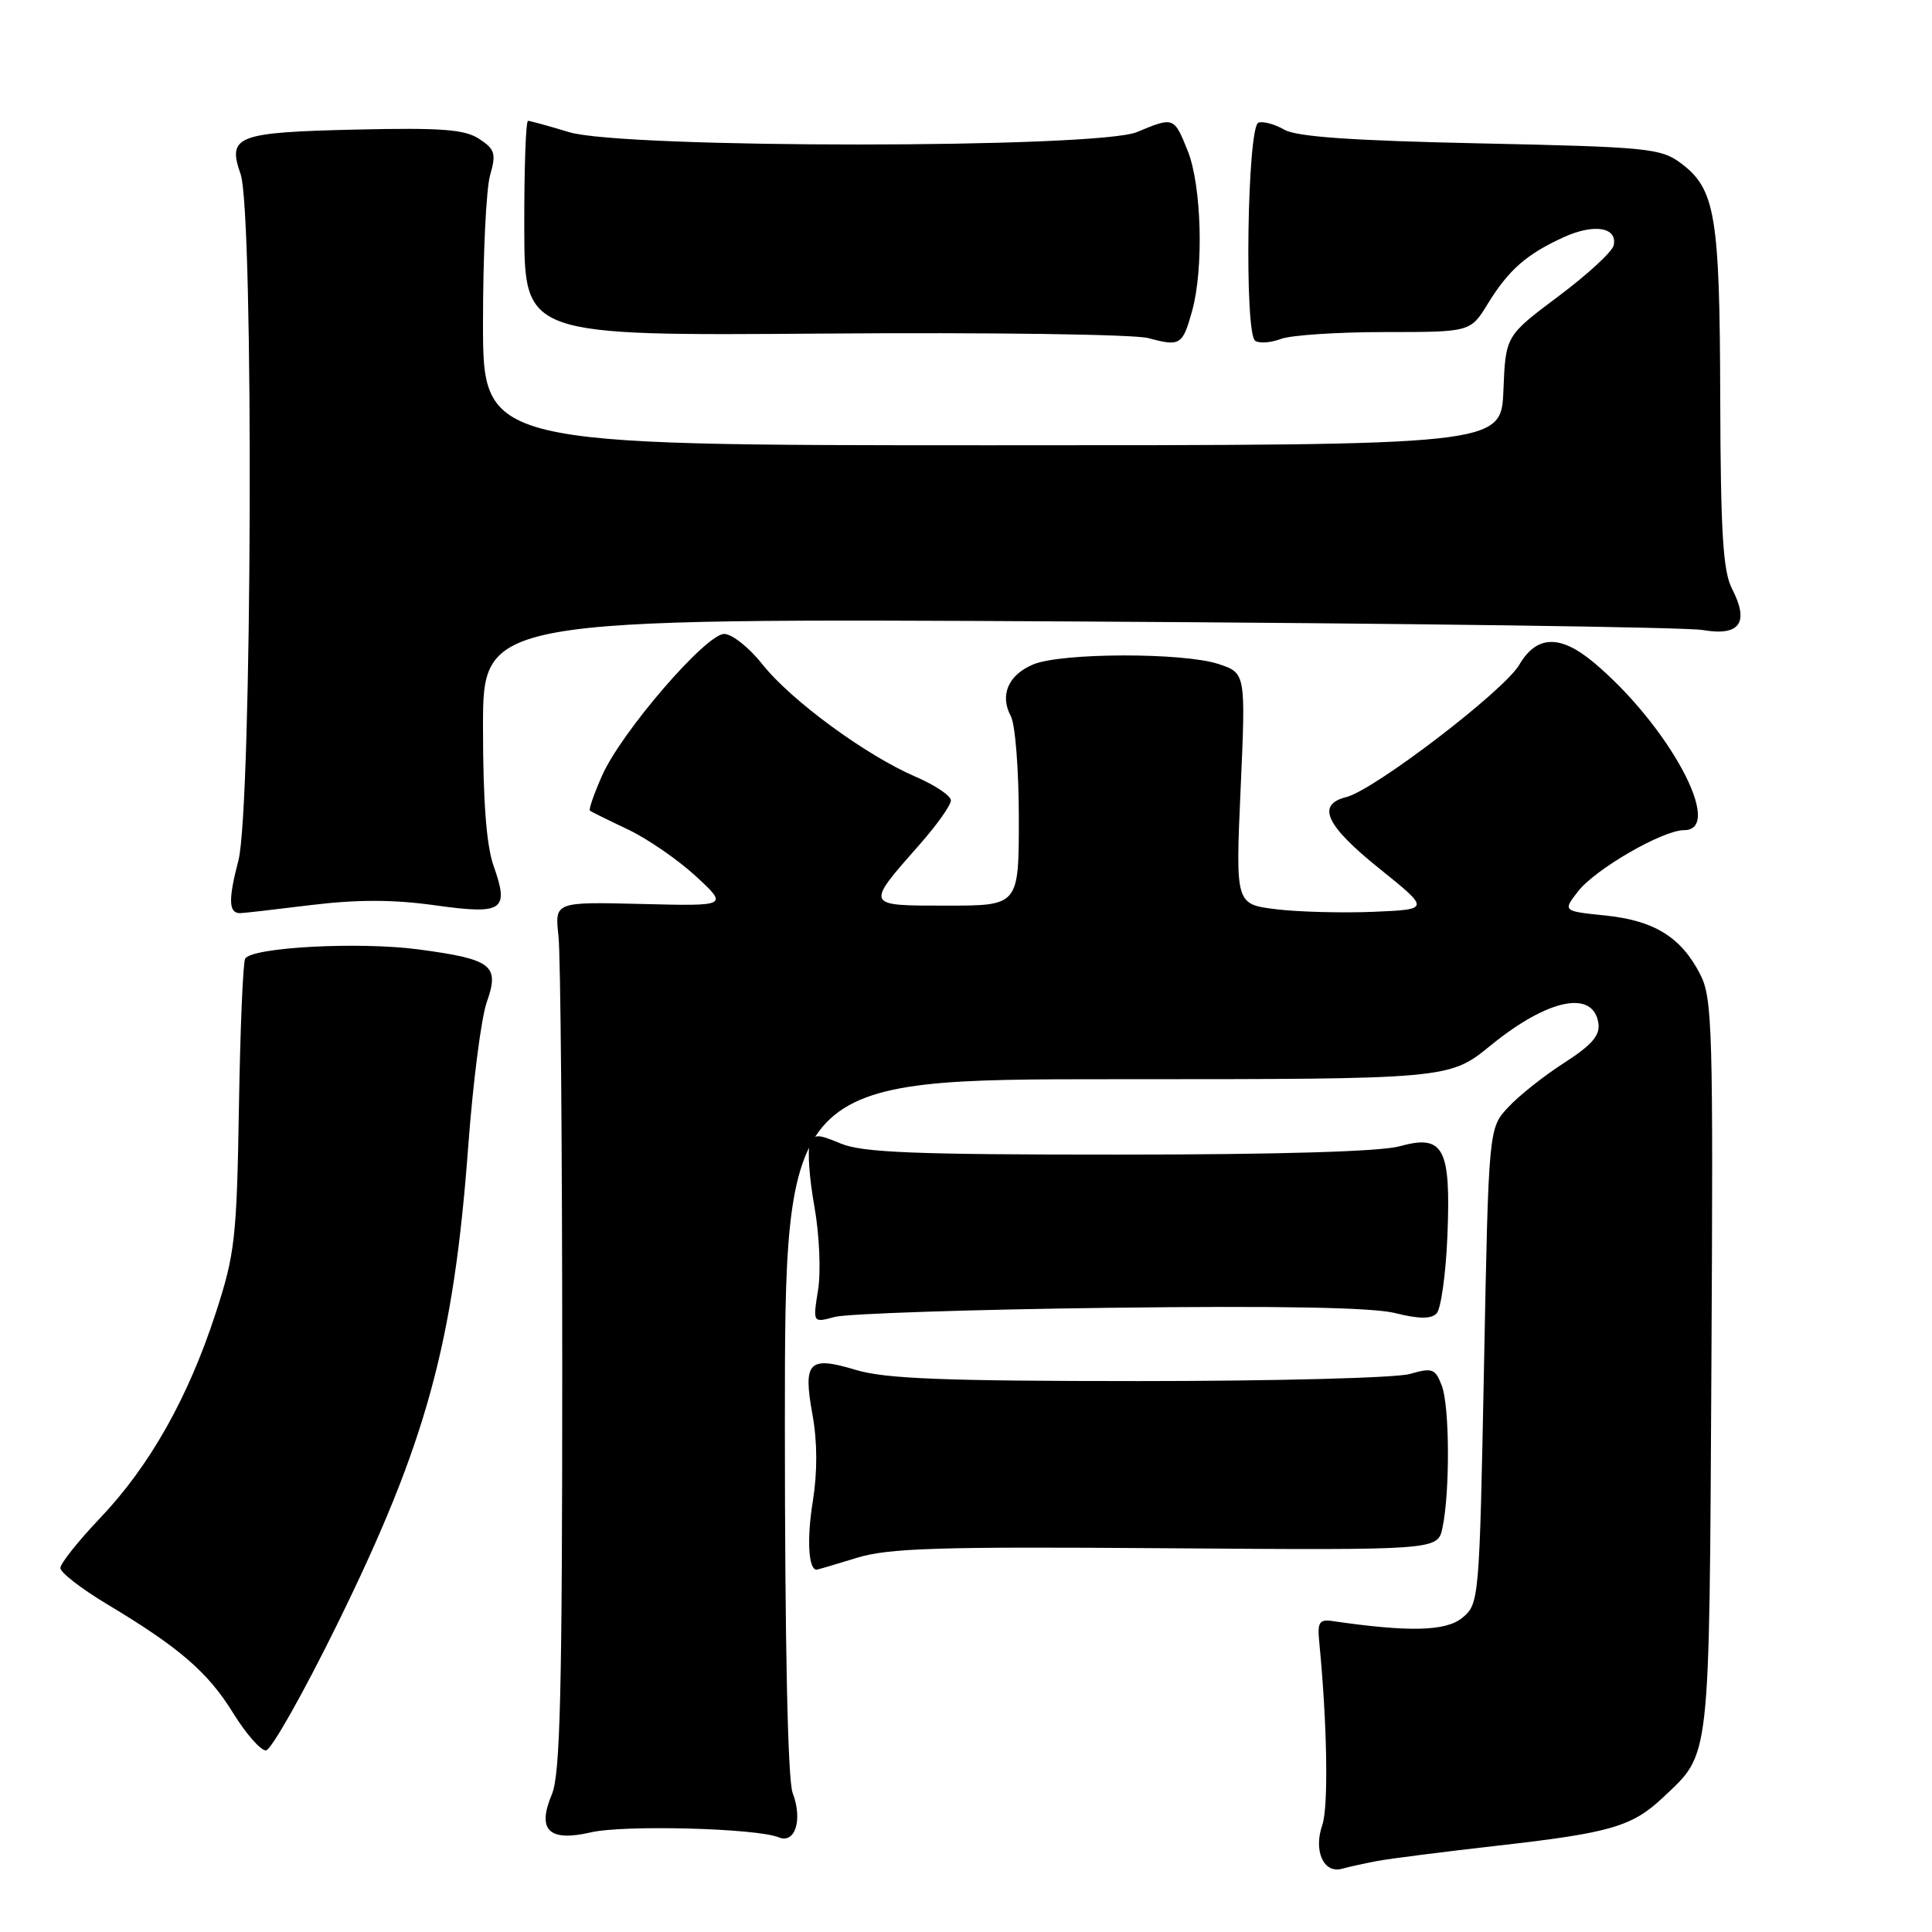 <?xml version="1.0" encoding="UTF-8" standalone="no"?>
<!DOCTYPE svg PUBLIC "-//W3C//DTD SVG 1.1//EN" "http://www.w3.org/Graphics/SVG/1.1/DTD/svg11.dtd" >
<svg xmlns="http://www.w3.org/2000/svg" xmlns:xlink="http://www.w3.org/1999/xlink" version="1.1" viewBox="0 0 256 256">
 <g >
 <path fill="currentColor"
d=" M 182.50 246.59 C 184.15 246.28 191.40 245.36 198.61 244.54 C 213.38 242.87 216.29 242.01 220.34 238.19 C 226.70 232.17 226.47 234.18 226.77 181.00 C 227.02 136.21 226.91 132.24 225.27 129.07 C 222.74 124.17 219.20 121.98 212.73 121.31 C 207.07 120.73 207.07 120.73 209.10 118.11 C 211.39 115.16 220.32 110.00 223.14 110.00 C 228.61 110.00 221.09 96.06 211.14 87.75 C 206.72 84.06 203.60 84.17 201.31 88.09 C 199.29 91.54 182.10 104.69 178.38 105.62 C 174.39 106.62 175.66 109.37 182.75 115.07 C 189.50 120.50 189.50 120.50 182.00 120.82 C 177.88 120.99 172.07 120.84 169.10 120.48 C 163.71 119.82 163.71 119.82 164.39 104.50 C 165.07 89.18 165.07 89.18 161.44 87.98 C 156.79 86.45 140.68 86.48 136.93 88.03 C 133.61 89.41 132.44 92.09 133.94 94.90 C 134.53 95.98 135.00 102.07 135.00 108.43 C 135.00 120.00 135.00 120.00 125.46 120.00 C 114.55 120.00 114.61 120.13 121.90 111.85 C 124.16 109.29 126.00 106.68 126.00 106.06 C 126.00 105.44 123.89 104.03 121.32 102.92 C 114.77 100.11 104.80 92.80 101.02 88.02 C 99.27 85.81 96.99 84.00 95.96 84.00 C 93.54 84.00 82.33 97.00 79.78 102.77 C 78.71 105.19 77.98 107.28 78.17 107.42 C 78.35 107.56 80.61 108.68 83.19 109.90 C 85.77 111.12 89.82 113.91 92.19 116.09 C 96.50 120.07 96.50 120.07 85.00 119.78 C 73.50 119.50 73.50 119.50 74.00 124.00 C 74.28 126.47 74.50 152.35 74.50 181.50 C 74.50 224.16 74.23 235.13 73.13 237.75 C 71.12 242.51 72.72 244.08 78.28 242.80 C 82.66 241.78 100.25 242.25 103.16 243.45 C 105.36 244.37 106.39 241.15 105.03 237.57 C 104.38 235.87 104.00 217.90 104.00 188.93 C 104.00 143.00 104.00 143.00 148.01 143.00 C 192.03 143.00 192.03 143.00 197.54 138.51 C 205.14 132.32 211.15 131.10 211.80 135.62 C 212.03 137.20 210.89 138.50 207.28 140.82 C 204.62 142.52 201.28 145.17 199.85 146.71 C 197.25 149.50 197.25 149.50 196.64 181.00 C 196.03 212.13 195.99 212.52 193.76 214.37 C 191.58 216.16 186.70 216.28 176.50 214.79 C 174.83 214.55 174.55 214.99 174.80 217.50 C 175.86 228.30 176.05 239.42 175.21 241.83 C 174.02 245.25 175.39 248.30 177.82 247.62 C 178.75 247.36 180.85 246.90 182.50 246.59 Z  M 44.70 215.19 C 56.50 191.17 60.11 178.01 62.04 151.92 C 62.67 143.44 63.77 134.83 64.50 132.79 C 66.23 127.89 65.22 127.11 55.45 125.80 C 47.61 124.76 33.42 125.51 32.49 127.02 C 32.20 127.48 31.83 136.33 31.66 146.68 C 31.37 164.06 31.14 166.15 28.58 174.00 C 24.94 185.19 19.85 194.22 13.32 201.09 C 10.39 204.17 8.00 207.17 8.00 207.77 C 8.00 208.37 10.81 210.54 14.25 212.60 C 23.79 218.32 27.58 221.60 30.92 227.03 C 32.61 229.76 34.55 231.97 35.24 231.94 C 35.93 231.90 40.19 224.36 44.70 215.19 Z  M 113.50 206.43 C 117.70 205.13 124.29 204.92 154.50 205.15 C 190.50 205.41 190.50 205.41 191.13 202.46 C 192.14 197.75 192.09 186.36 191.05 183.62 C 190.18 181.34 189.80 181.20 186.80 182.06 C 184.99 182.58 168.84 183.00 150.92 183.00 C 125.11 183.00 117.30 182.69 113.43 181.53 C 107.14 179.63 106.38 180.41 107.66 187.47 C 108.31 191.06 108.32 195.07 107.70 198.94 C 106.89 203.96 107.12 208.03 108.22 207.99 C 108.37 207.98 110.75 207.28 113.50 206.43 Z  M 146.97 173.29 C 169.61 173.01 181.88 173.24 184.87 173.99 C 187.98 174.77 189.61 174.79 190.35 174.05 C 190.93 173.47 191.58 168.83 191.79 163.75 C 192.26 152.07 191.30 150.27 185.44 151.89 C 182.95 152.59 169.23 152.99 148.22 152.99 C 121.22 153.00 114.27 152.72 111.42 151.53 C 108.29 150.22 107.85 150.23 107.31 151.63 C 106.98 152.49 107.25 156.19 107.91 159.86 C 108.57 163.57 108.79 168.48 108.40 170.91 C 107.70 175.29 107.70 175.29 110.60 174.50 C 112.19 174.07 128.56 173.52 146.97 173.29 Z  M 41.16 119.93 C 47.32 119.18 52.07 119.18 57.59 119.95 C 66.69 121.22 67.50 120.67 65.40 114.72 C 64.45 112.02 64.00 106.14 64.00 96.33 C 64.00 81.92 64.00 81.92 142.75 82.35 C 186.06 82.59 223.35 83.10 225.61 83.48 C 230.55 84.33 231.83 82.51 229.49 77.99 C 228.31 75.69 227.99 70.53 227.94 52.80 C 227.88 28.48 227.30 25.02 222.68 21.59 C 220.06 19.65 218.22 19.47 196.18 19.00 C 179.24 18.64 171.84 18.13 170.19 17.19 C 168.93 16.46 167.38 16.04 166.75 16.25 C 165.27 16.74 164.86 44.21 166.32 45.16 C 166.88 45.53 168.41 45.41 169.73 44.91 C 171.05 44.41 177.24 44.00 183.48 44.00 C 194.84 44.00 194.84 44.00 197.14 40.25 C 199.90 35.76 202.27 33.68 207.20 31.43 C 211.22 29.60 214.34 30.10 213.82 32.51 C 213.65 33.34 210.35 36.38 206.50 39.26 C 199.50 44.50 199.50 44.50 199.21 51.75 C 198.91 59.00 198.91 59.00 131.46 59.00 C 64.00 59.00 64.00 59.00 64.00 42.74 C 64.00 33.80 64.42 25.02 64.94 23.22 C 65.76 20.35 65.59 19.78 63.49 18.40 C 61.56 17.14 58.51 16.91 47.11 17.17 C 31.33 17.54 30.11 18.01 31.88 23.07 C 33.66 28.20 33.41 106.97 31.59 114.02 C 30.23 119.22 30.29 121.00 31.81 121.00 C 32.19 121.00 36.40 120.52 41.16 119.93 Z  M 157.96 41.21 C 159.52 35.60 159.22 24.60 157.39 20.02 C 155.57 15.47 155.54 15.46 150.65 17.50 C 145.40 19.69 82.64 19.70 75.41 17.51 C 72.71 16.69 70.26 16.02 69.97 16.01 C 69.67 16.00 69.45 22.41 69.47 30.25 C 69.50 44.50 69.50 44.50 109.16 44.20 C 130.97 44.03 150.32 44.30 152.16 44.80 C 156.37 45.94 156.70 45.74 157.96 41.21 Z "/>
</g>
</svg>